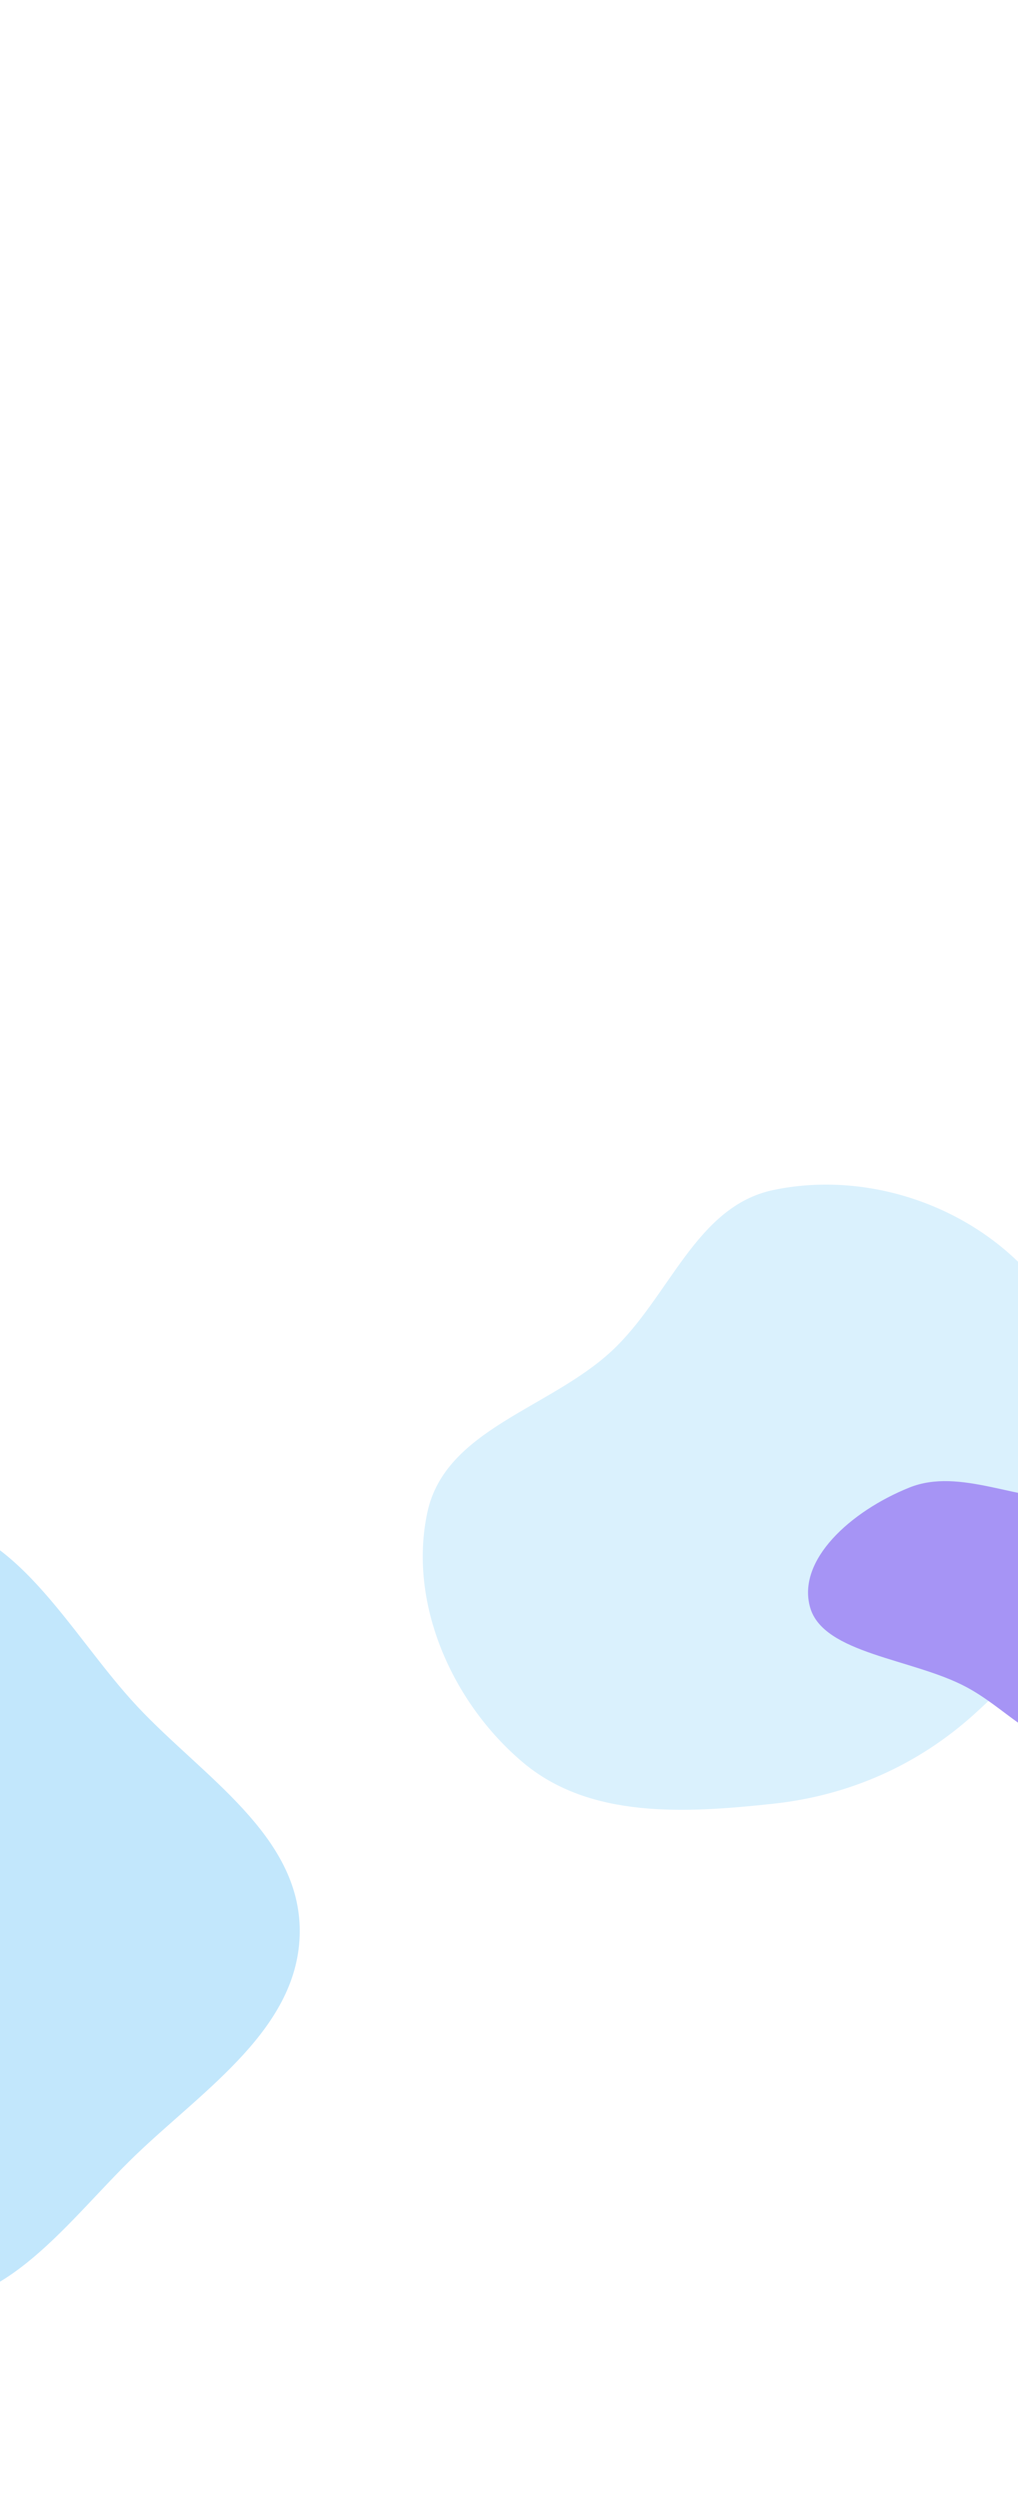 <svg width="1440" height="3535" viewBox="0 0 1440 3535" fill="none" xmlns="http://www.w3.org/2000/svg">
<rect width="1440" height="3535" fill="#F5F5F5"/>
<path d="M-201 -228C-201 -229.105 -200.105 -230 -199 -230H6453C6454.1 -230 6455 -229.105 6455 -228V4248C6455 4249.1 6454.1 4250 6453 4250H-199C-200.105 4250 -201 4249.1 -201 4248V-228Z" fill="white"/>
<path d="M-199 -229H6453V-231H-199V-229ZM6454 -228V4248H6456V-228H6454ZM6453 4249H-199V4251H6453V4249ZM-200 4248V-228H-202V4248H-200ZM-199 4249C-199.552 4249 -200 4248.55 -200 4248H-202C-202 4249.66 -200.657 4251 -199 4251V4249ZM6454 4248C6454 4248.55 6453.55 4249 6453 4249V4251C6454.66 4251 6456 4249.66 6456 4248H6454ZM6453 -229C6453.55 -229 6454 -228.552 6454 -228H6456C6456 -229.657 6454.66 -231 6453 -231V-229ZM-199 -231C-200.657 -231 -202 -229.657 -202 -228H-200C-200 -228.552 -199.552 -229 -199 -229V-231Z" fill="black" fill-opacity="0.1"/>
<g clip-path="url(#clip0_0_1)">
<rect width="1440" height="3535" fill="white"/>
<g opacity="0.6">
<g filter="url(#filter0_f_0_1)">
<path fill-rule="evenodd" clip-rule="evenodd" d="M1093.5 1682.74C1217.49 1656.53 1354.2 1698.2 1443.83 1787.79C1533.47 1877.4 1561.97 2012.01 1549.05 2138.09C1537.31 2252.59 1464.04 2346.01 1378.7 2423.26C1298.47 2495.88 1201.09 2538.88 1093.5 2550.44C969.915 2563.73 834.617 2572.08 739.61 2491.94C639.286 2407.33 576.864 2266.36 604.606 2138.09C629.984 2020.75 777.603 1991.9 865.456 1910.07C947.106 1834.02 984.327 1705.82 1093.5 1682.74Z" fill="#C2E7FC"/>
</g>
<g filter="url(#filter1_f_0_1)">
<path fill-rule="evenodd" clip-rule="evenodd" d="M1523.87 2120.37C1619.11 2116.1 1711.6 2045.82 1793.55 2080.66C1878.07 2116.6 1885.16 2202.76 1882.58 2272.88C1880.08 2340.98 1854.95 2413.23 1779.8 2455.3C1709.7 2494.54 1610.58 2488.41 1523.87 2473.7C1456.25 2462.22 1422.11 2414.76 1366.38 2385.15C1291.11 2345.15 1164.63 2338.46 1145.95 2272.88C1126.92 2206.08 1202.91 2137.01 1286.13 2103.43C1358.18 2074.35 1441.24 2124.08 1523.87 2120.37Z" fill="#6A4DEE"/>
</g>
</g>
<g filter="url(#filter2_f_0_1)">
<path fill-rule="evenodd" clip-rule="evenodd" d="M-123.529 2147C20.197 2147.2 96.211 2308.31 194.489 2413.14C287.416 2512.25 424.457 2595.16 423.999 2731C423.542 2866.67 290.345 2952.85 192.353 3046.73C97.61 3137.5 6.625 3272.39 -123.529 3255.57C-251.393 3239.04 -268.445 3057.42 -367.057 2974.41C-486.588 2873.78 -725.889 2885.82 -746.648 2731C-766.936 2579.7 -553.845 2516.66 -442.436 2412.25C-337.563 2313.96 -267.294 2146.8 -123.529 2147Z" fill="#C2E7FC"/>
</g>
<g filter="url(#filter3_f_0_1)">
<path fill-rule="evenodd" clip-rule="evenodd" d="M-545.083 2037.15C-479.817 2045.92 -445.62 2113.59 -404.522 2165.05C-370.185 2208.04 -342.318 2251.83 -330.667 2305.61C-314.646 2379.56 -279.062 2465.19 -326.768 2523.92C-375.497 2583.91 -467.861 2566.41 -545.083 2569.57C-627.65 2572.95 -717.335 2593.97 -782.018 2542.54C-851.264 2487.49 -888.069 2393.39 -877.081 2305.61C-866.917 2224.4 -792.937 2172.85 -729.301 2121.39C-674.719 2077.26 -614.651 2027.8 -545.083 2037.15Z" fill="#5FF082"/>
</g>
</g>
<defs>
<filter id="filter0_f_0_1" x="98" y="1175" width="1954" height="1884" filterUnits="userSpaceOnUse" color-interpolation-filters="sRGB">
<feFlood flood-opacity="0" result="BackgroundImageFix"/>
<feBlend mode="normal" in="SourceGraphic" in2="BackgroundImageFix" result="shape"/>
<feGaussianBlur stdDeviation="250" result="effect1_foregroundBlur_0_1"/>
</filter>
<filter id="filter1_f_0_1" x="743" y="1671" width="1540" height="1214" filterUnits="userSpaceOnUse" color-interpolation-filters="sRGB">
<feFlood flood-opacity="0" result="BackgroundImageFix"/>
<feBlend mode="normal" in="SourceGraphic" in2="BackgroundImageFix" result="shape"/>
<feGaussianBlur stdDeviation="200" result="effect1_foregroundBlur_0_1"/>
</filter>
<filter id="filter2_f_0_1" x="-1248" y="1647" width="2172" height="2110" filterUnits="userSpaceOnUse" color-interpolation-filters="sRGB">
<feFlood flood-opacity="0" result="BackgroundImageFix"/>
<feBlend mode="normal" in="SourceGraphic" in2="BackgroundImageFix" result="shape"/>
<feGaussianBlur stdDeviation="250" result="effect1_foregroundBlur_0_1"/>
</filter>
<filter id="filter3_f_0_1" x="-1379" y="1536" width="1576.19" height="1540.67" filterUnits="userSpaceOnUse" color-interpolation-filters="sRGB">
<feFlood flood-opacity="0" result="BackgroundImageFix"/>
<feBlend mode="normal" in="SourceGraphic" in2="BackgroundImageFix" result="shape"/>
<feGaussianBlur stdDeviation="250" result="effect1_foregroundBlur_0_1"/>
</filter>
<clipPath id="clip0_0_1">
<rect width="1440" height="3535" fill="white"/>
</clipPath>
</defs>
</svg>
